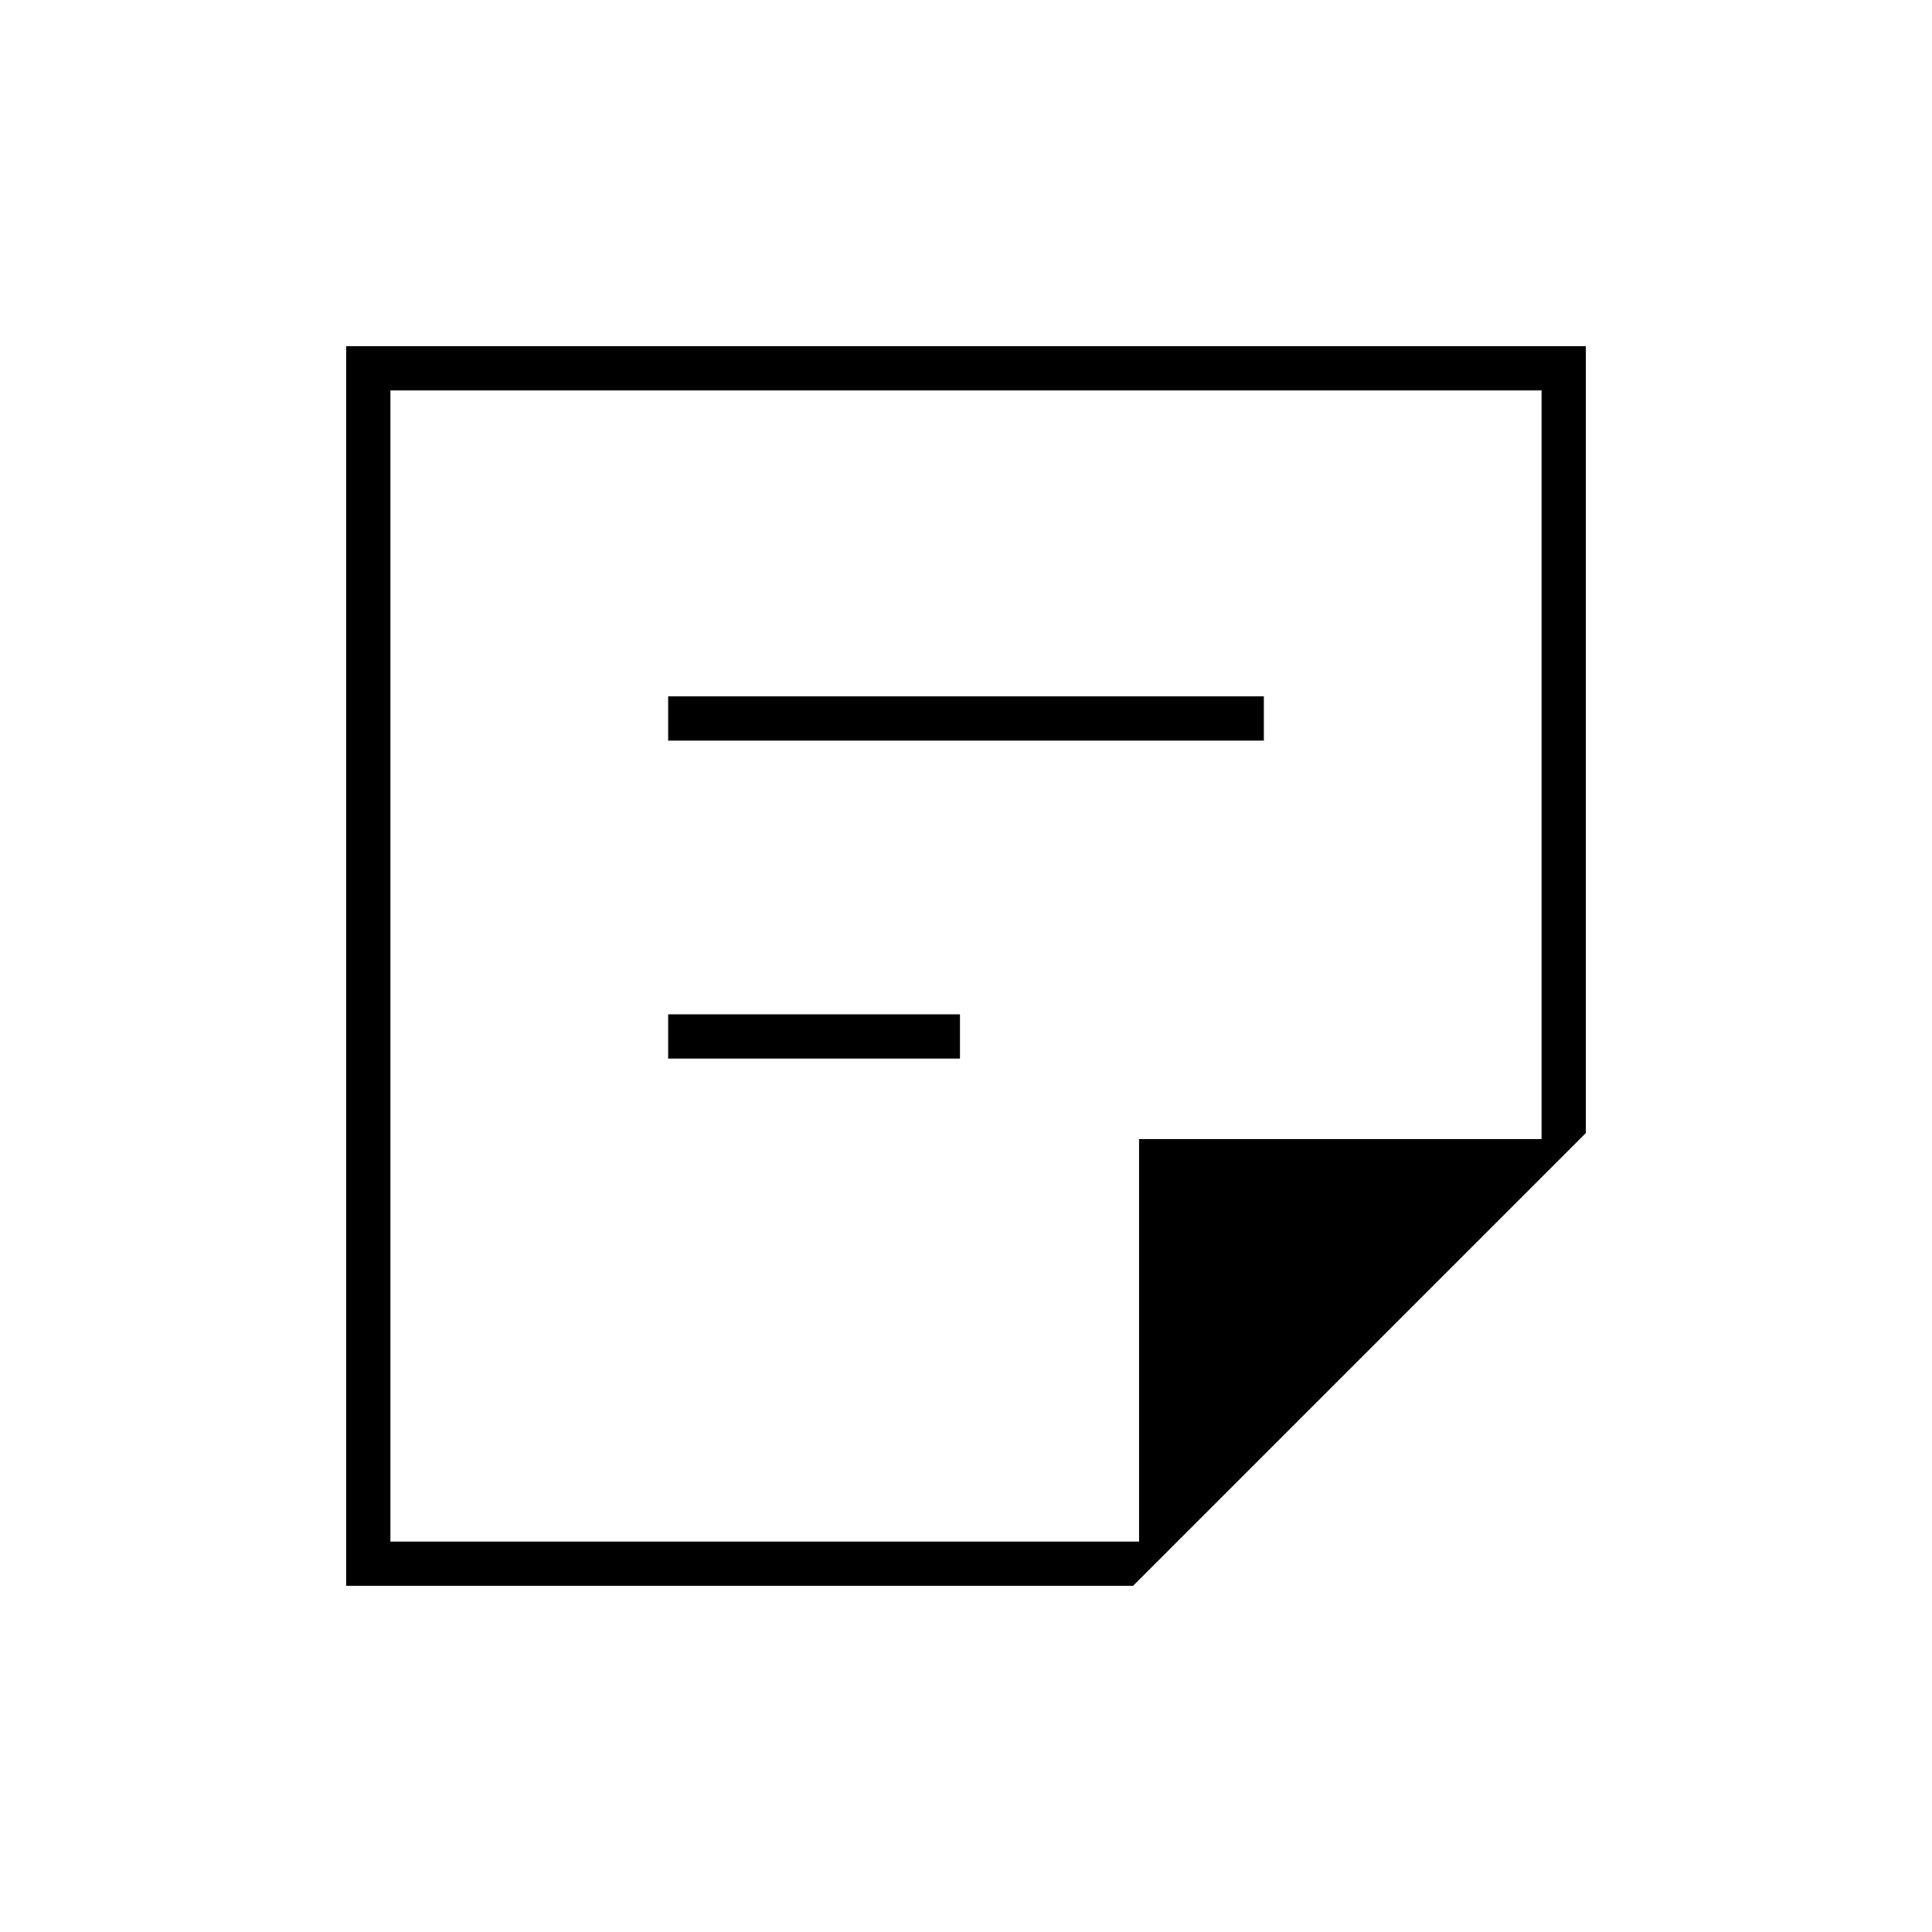 <svg xmlns="http://www.w3.org/2000/svg" height="48" width="48"><path d="M28.3 28.3H38.3V9.7H9.7V38.3H28.3ZM8.6 39.4V8.6H39.4V28.15L28.15 39.4ZM16.6 26.3V25.2H23.85V26.3ZM16.6 18.4V17.3H31.4V18.4ZM9.7 38.3V28.3V9.7V38.3Z"/></svg>